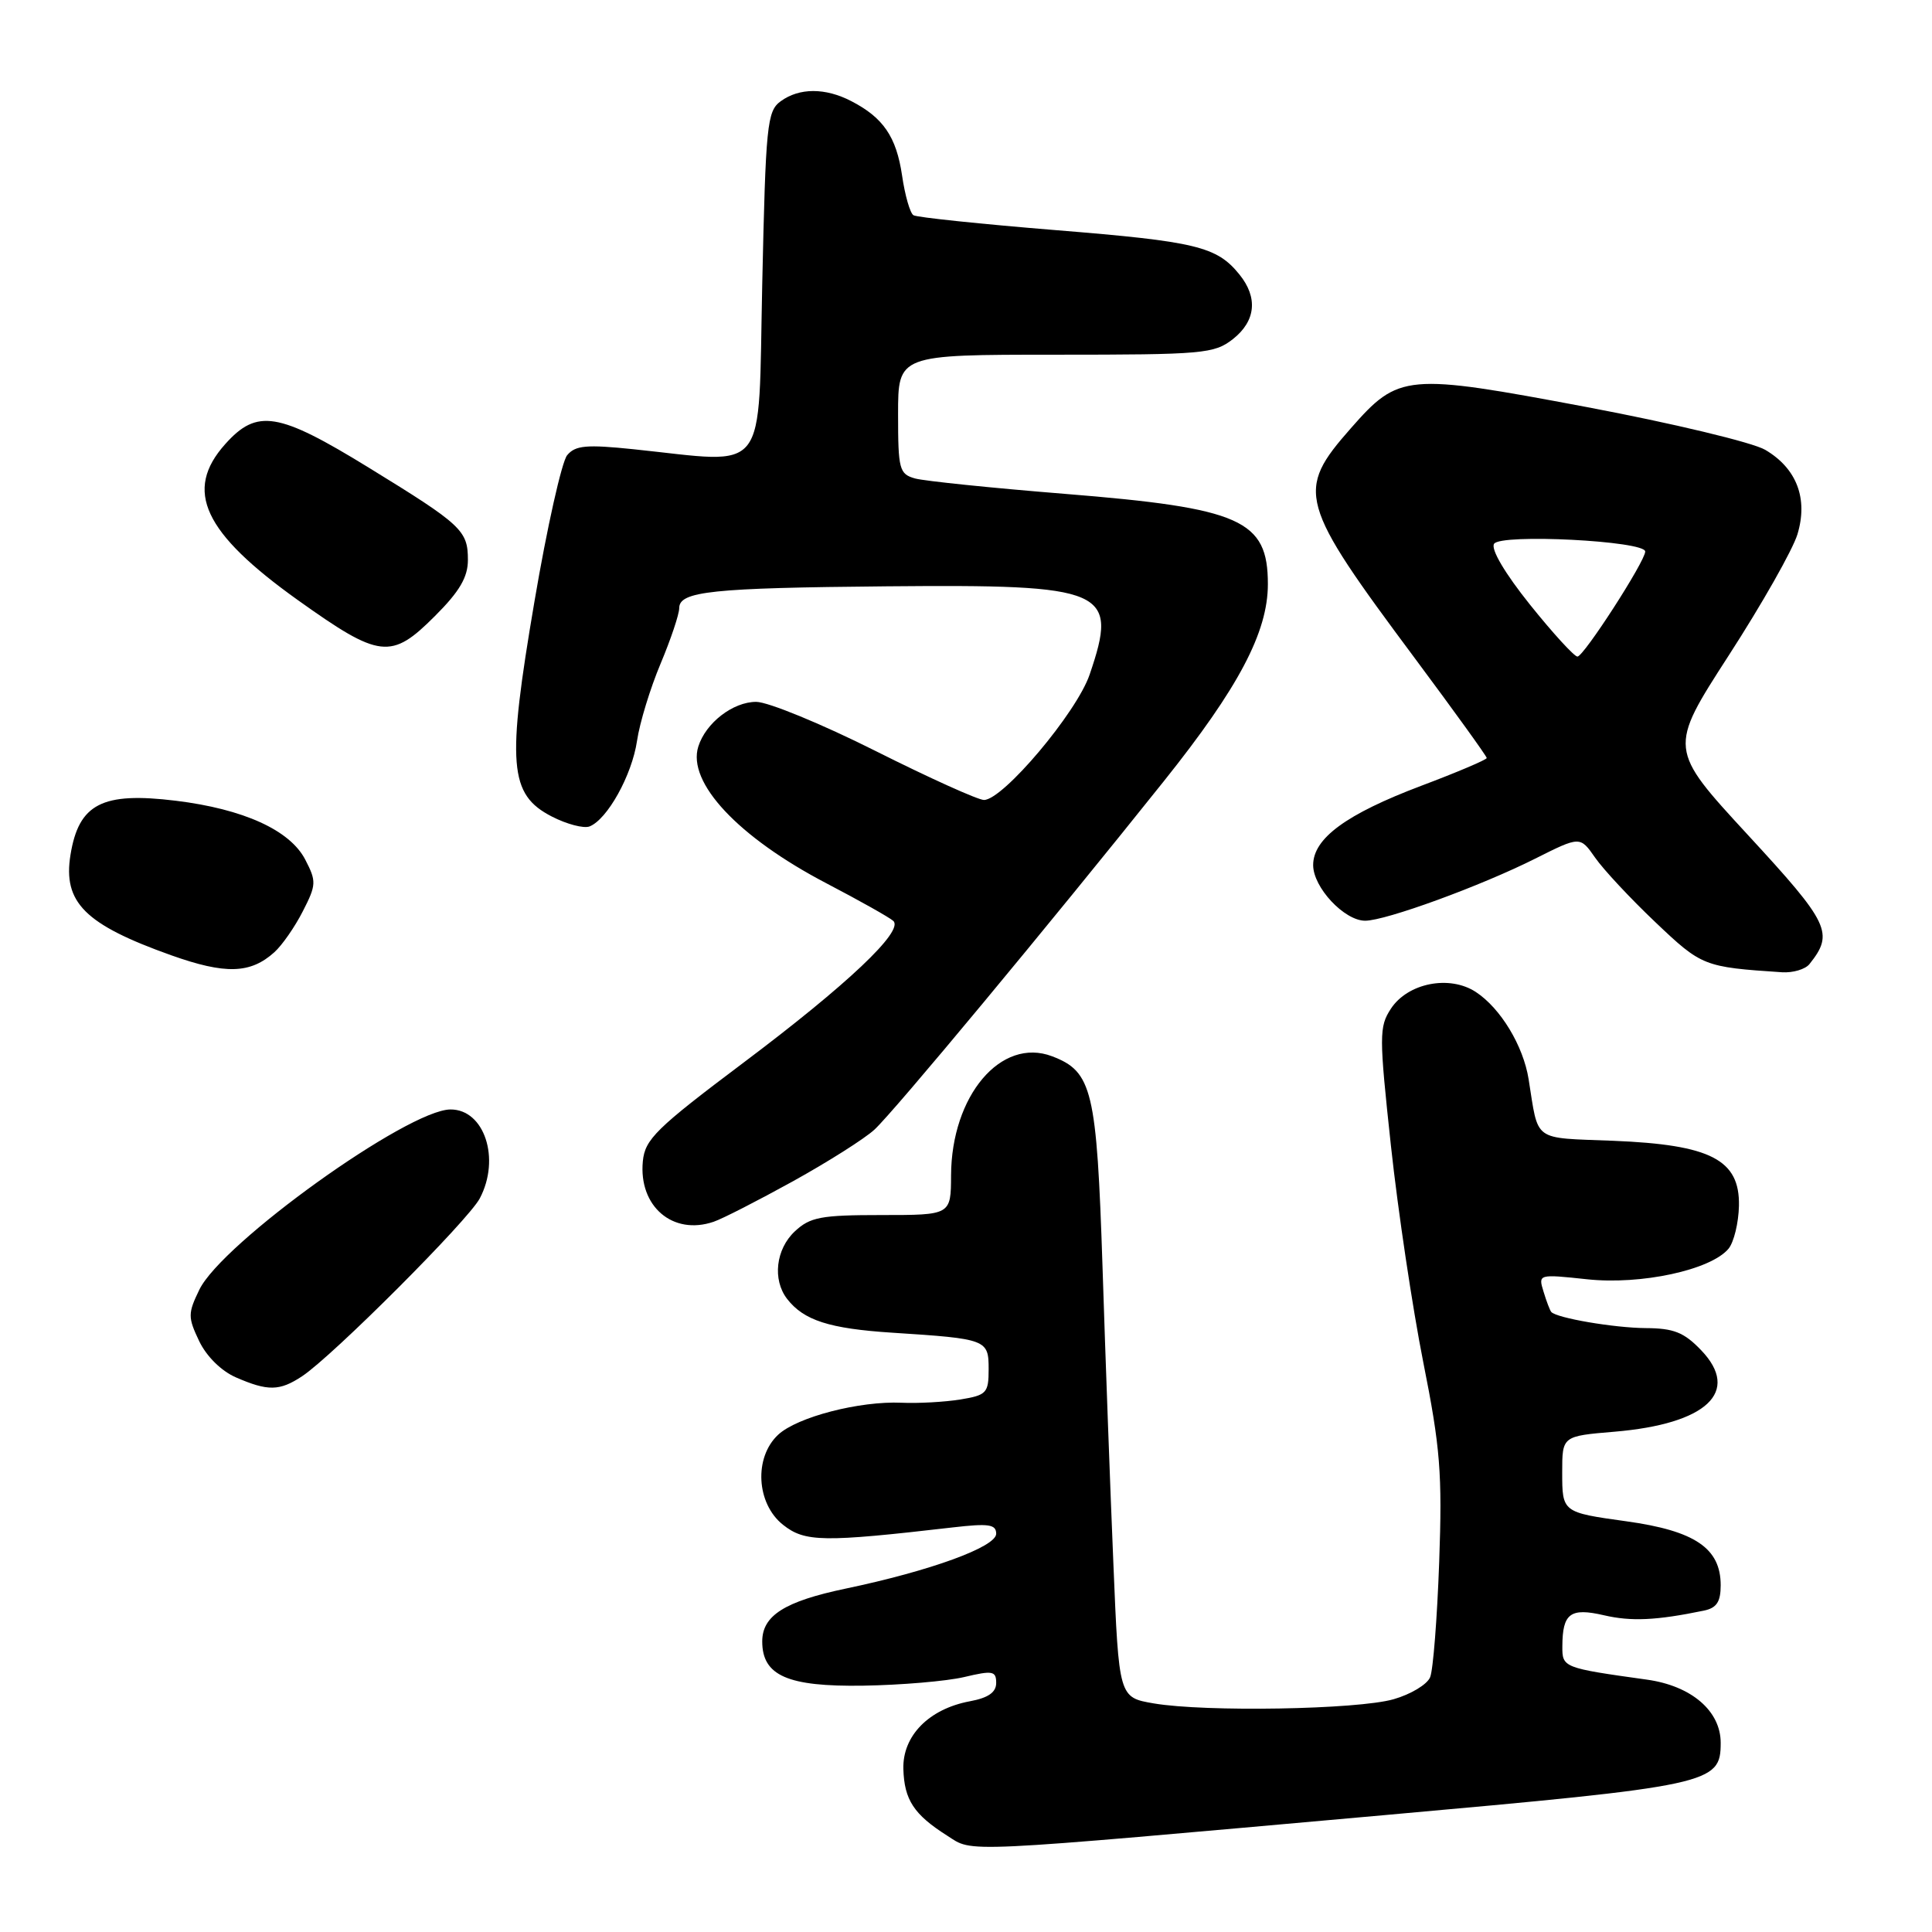 <?xml version="1.0" encoding="UTF-8" standalone="no"?>
<!DOCTYPE svg PUBLIC "-//W3C//DTD SVG 1.1//EN" "http://www.w3.org/Graphics/SVG/1.1/DTD/svg11.dtd" >
<svg xmlns="http://www.w3.org/2000/svg" xmlns:xlink="http://www.w3.org/1999/xlink" version="1.1" viewBox="0 0 256 256">
 <g >
 <path fill="currentColor"
d=" M 183.48 240.51 C 226.82 236.63 228.00 236.38 228.00 230.93 C 228.00 226.71 224.12 223.38 218.22 222.56 C 207.11 221.01 207.00 220.96 207.02 218.14 C 207.04 213.77 208.07 213.00 212.53 214.03 C 216.14 214.87 219.45 214.72 225.75 213.42 C 227.46 213.07 228.00 212.27 228.00 210.05 C 228.00 205.15 224.59 202.84 215.50 201.58 C 207.01 200.40 207.00 200.39 207.00 195.08 C 207.00 190.29 207.00 190.29 213.92 189.71 C 226.16 188.68 230.69 184.42 225.41 178.91 C 223.14 176.54 221.78 176.00 218.06 175.98 C 213.89 175.95 206.26 174.65 205.55 173.84 C 205.38 173.65 204.92 172.45 204.53 171.16 C 203.81 168.83 203.83 168.82 210.29 169.51 C 217.44 170.28 226.69 168.28 229.04 165.46 C 229.75 164.59 230.37 162.04 230.42 159.77 C 230.54 153.67 226.69 151.68 213.76 151.16 C 202.96 150.73 203.90 151.41 202.55 143.00 C 201.84 138.56 198.83 133.59 195.55 131.44 C 192.06 129.16 186.54 130.25 184.30 133.66 C 182.73 136.07 182.73 137.21 184.31 151.86 C 185.24 160.46 187.17 173.35 188.59 180.50 C 190.85 191.83 191.12 195.24 190.70 207.00 C 190.43 214.43 189.90 221.28 189.50 222.24 C 189.11 223.20 186.93 224.51 184.65 225.16 C 179.86 226.53 159.68 226.87 152.88 225.71 C 148.26 224.92 148.26 224.92 147.53 207.21 C 147.12 197.47 146.47 179.77 146.09 167.87 C 145.32 144.43 144.74 141.99 139.40 139.96 C 132.65 137.40 126.07 145.17 126.02 155.75 C 126.00 161.00 126.00 161.00 116.81 161.00 C 108.76 161.00 107.34 161.27 105.31 163.17 C 102.80 165.53 102.34 169.55 104.28 172.09 C 106.49 174.96 109.88 176.05 118.24 176.59 C 130.78 177.40 131.00 177.49 131.00 181.43 C 131.00 184.58 130.73 184.87 127.25 185.44 C 125.19 185.77 121.69 185.97 119.48 185.87 C 113.90 185.62 105.63 187.76 103.11 190.11 C 99.88 193.12 100.21 199.23 103.75 202.04 C 106.65 204.34 109.03 204.38 126.25 202.39 C 131.00 201.84 132.00 201.98 132.00 203.23 C 132.00 204.97 123.32 208.14 112.05 210.50 C 103.98 212.19 101.00 214.07 101.00 217.50 C 101.00 222.04 104.37 223.51 114.36 223.36 C 119.39 223.28 125.41 222.77 127.75 222.22 C 131.54 221.32 132.00 221.41 132.00 223.00 C 132.00 224.24 130.95 224.98 128.50 225.43 C 123.07 226.45 119.58 230.01 119.70 234.40 C 119.82 238.49 121.09 240.43 125.50 243.23 C 129.04 245.49 126.37 245.61 183.48 240.51 Z  M 40.03 182.36 C 44.09 179.67 62.03 161.71 63.57 158.80 C 66.35 153.55 64.19 146.99 59.69 147.01 C 54.03 147.04 29.38 164.73 26.41 170.90 C 24.89 174.03 24.89 174.55 26.39 177.70 C 27.36 179.73 29.33 181.67 31.26 182.51 C 35.51 184.36 37.05 184.33 40.03 182.36 Z  M 105.06 156.53 C 109.70 153.96 114.57 150.88 115.87 149.68 C 118.45 147.31 138.94 122.64 154.24 103.48 C 164.13 91.10 168.00 83.77 168.00 77.40 C 168.00 68.89 164.46 67.32 141.11 65.44 C 131.42 64.66 122.49 63.74 121.25 63.40 C 119.16 62.81 119.00 62.21 119.00 54.88 C 119.00 47.00 119.00 47.00 139.87 47.00 C 159.46 47.00 160.89 46.87 163.37 44.93 C 166.40 42.54 166.71 39.43 164.23 36.37 C 161.23 32.66 158.51 32.00 139.96 30.50 C 130.00 29.69 121.48 28.80 121.04 28.52 C 120.59 28.25 119.91 25.88 119.53 23.26 C 118.77 18.12 117.04 15.59 112.80 13.40 C 109.35 11.61 105.90 11.62 103.44 13.42 C 101.64 14.73 101.46 16.54 101.00 37.67 C 100.44 63.44 102.02 61.41 83.98 59.53 C 77.70 58.88 76.24 59.01 75.15 60.32 C 74.44 61.18 72.48 69.90 70.82 79.69 C 67.13 101.33 67.45 105.27 73.11 108.19 C 75.09 109.21 77.34 109.80 78.11 109.51 C 80.47 108.59 83.74 102.72 84.41 98.16 C 84.76 95.77 86.17 91.17 87.53 87.94 C 88.89 84.70 90.00 81.39 90.00 80.58 C 90.00 78.35 94.29 77.90 117.50 77.69 C 146.68 77.43 148.23 78.10 144.38 89.39 C 142.67 94.42 132.90 106.00 130.38 106.00 C 129.60 106.00 123.13 103.08 116.00 99.50 C 108.87 95.92 101.76 93.00 100.20 93.00 C 97.12 93.00 93.52 95.78 92.53 98.92 C 91.02 103.68 97.81 110.93 109.50 117.04 C 113.90 119.34 117.89 121.58 118.37 122.03 C 119.80 123.36 112.26 130.48 98.50 140.82 C 86.95 149.50 85.46 150.96 85.18 153.87 C 84.60 159.84 89.15 163.74 94.56 161.89 C 95.70 161.51 100.42 159.09 105.06 156.53 Z  M 36.36 126.17 C 37.38 125.25 39.08 122.81 40.13 120.74 C 41.92 117.25 41.94 116.78 40.45 113.91 C 38.43 110.00 32.27 107.20 23.28 106.10 C 13.54 104.91 10.44 106.50 9.34 113.27 C 8.32 119.58 11.25 122.50 22.69 126.58 C 29.87 129.13 33.18 129.04 36.36 126.17 Z  M 239.76 127.75 C 243.04 123.64 242.44 122.38 231.60 110.63 C 221.08 99.22 221.08 99.22 229.06 86.86 C 233.46 80.06 237.55 72.84 238.17 70.80 C 239.60 66.07 238.08 62.07 233.91 59.61 C 232.26 58.63 221.60 56.08 210.21 53.93 C 186.29 49.43 185.36 49.51 179.00 56.74 C 171.65 65.09 172.04 66.50 187.53 87.30 C 192.74 94.30 197.00 100.21 197.00 100.44 C 197.00 100.66 193.11 102.32 188.35 104.11 C 178.37 107.88 174.00 111.09 174.00 114.63 C 174.00 117.59 178.13 122.00 180.89 122.00 C 183.61 122.00 196.21 117.40 203.43 113.77 C 209.37 110.79 209.37 110.79 211.36 113.64 C 212.45 115.21 216.05 119.07 219.35 122.20 C 225.50 128.04 225.75 128.14 236.13 128.83 C 237.57 128.92 239.21 128.44 239.76 127.75 Z  M 57.63 81.63 C 60.89 78.38 62.00 76.48 62.00 74.20 C 62.00 70.29 61.21 69.55 48.87 61.97 C 36.86 54.59 34.06 54.13 29.84 58.85 C 24.34 65.00 26.95 70.58 39.50 79.54 C 50.33 87.26 51.83 87.44 57.63 81.63 Z  M 202.74 80.13 C 199.43 76.00 197.52 72.78 197.97 72.06 C 198.81 70.69 218.00 71.67 218.00 73.08 C 218.00 74.37 209.85 87.00 209.02 87.00 C 208.60 87.00 205.77 83.91 202.74 80.13 Z "/>
</g>
</svg>